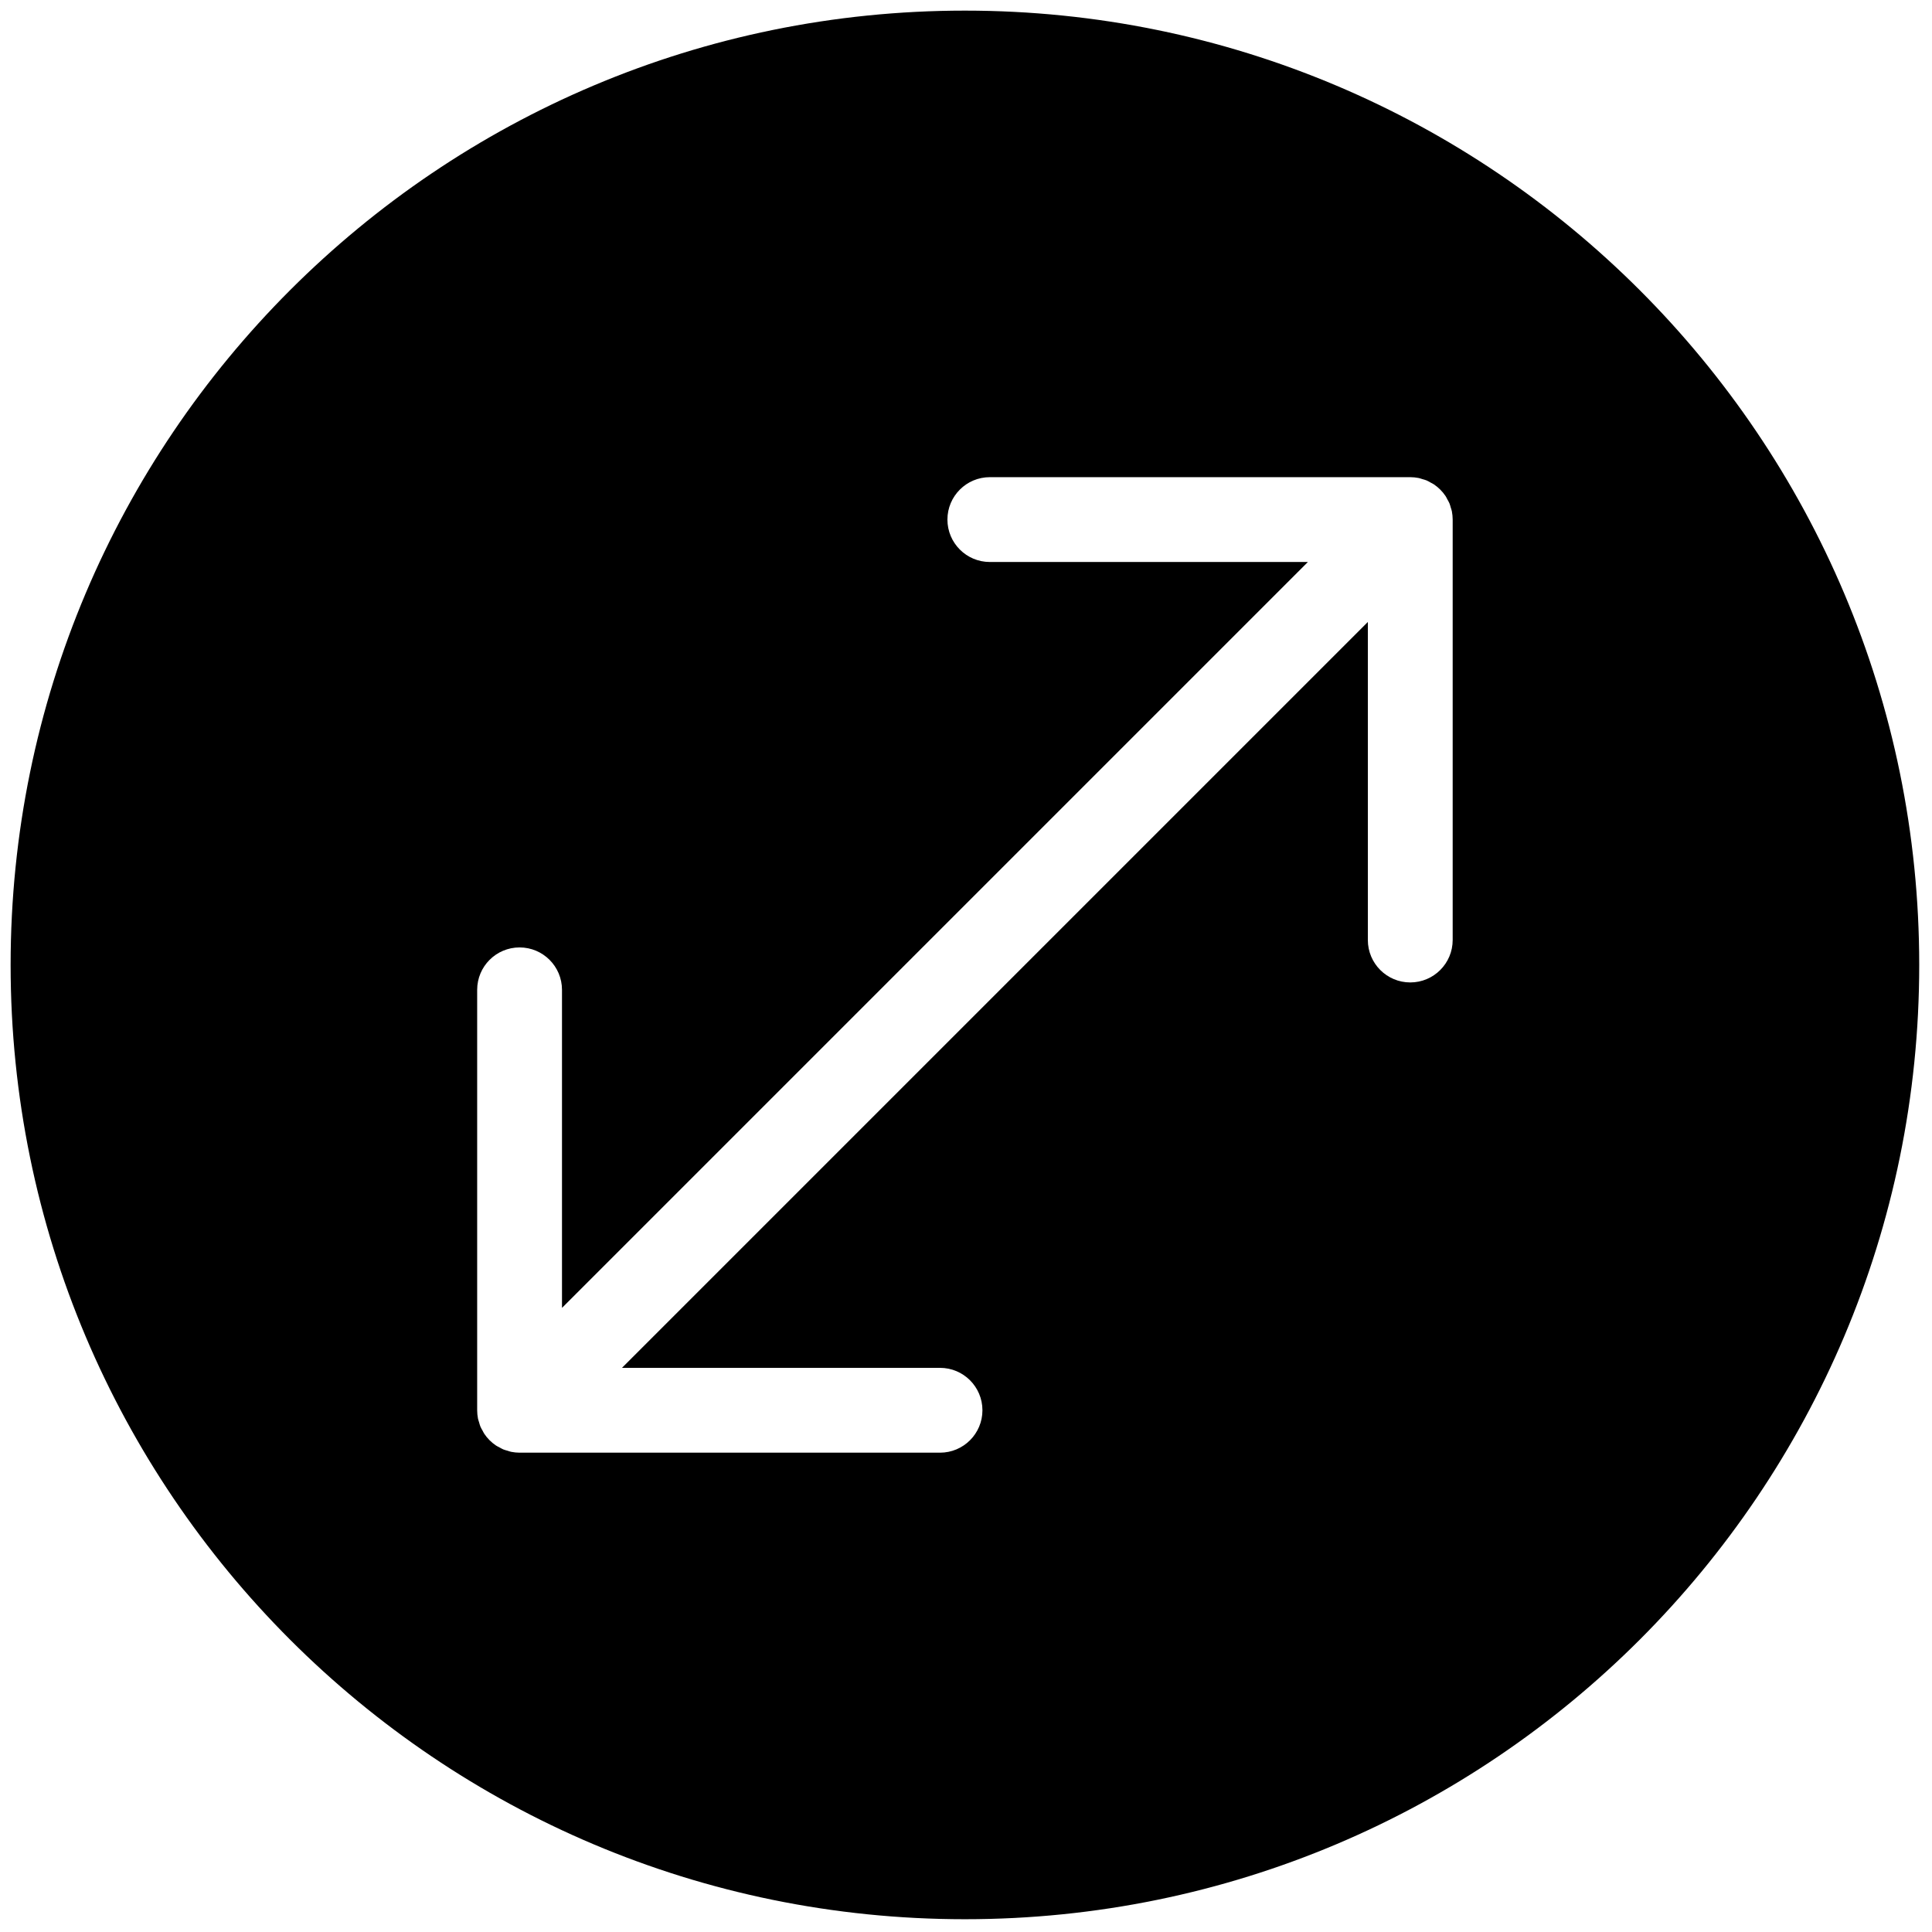 <svg xmlns="http://www.w3.org/2000/svg" xmlns:xlink="http://www.w3.org/1999/xlink" version="1.1" width="256" height="256" viewBox="0 0 256 256" xml:space="preserve">

<defs>
</defs>
<g style="stroke: none; stroke-width: 0; stroke-dasharray: none; stroke-linecap: butt; stroke-linejoin: miter; stroke-miterlimit: 10; fill: none; fill-rule: nonzero; opacity: 1;" transform="translate(1.407 1.407) scale(2.81 2.81)" >
	<path d="M 45 0 C 20.147 0 0 20.147 0 45 c 0 24.853 20.147 45 45 45 s 45 -20.147 45 -45 C 90 20.147 69.853 0 45 0 z M 68 43.826 c 0 1.104 -0.896 2 -2 2 s -2 -0.896 -2 -2 V 28.828 L 28.828 64 h 14.998 c 1.104 0 2 0.896 2 2 s -0.896 2 -2 2 H 24 c -0.131 0 -0.262 -0.014 -0.392 -0.039 c -0.059 -0.012 -0.114 -0.034 -0.171 -0.051 c -0.068 -0.02 -0.137 -0.036 -0.203 -0.063 c -0.066 -0.028 -0.127 -0.065 -0.19 -0.1 c -0.052 -0.028 -0.105 -0.051 -0.155 -0.084 c -0.219 -0.147 -0.408 -0.335 -0.554 -0.555 c -0.032 -0.047 -0.053 -0.099 -0.081 -0.148 c -0.036 -0.065 -0.075 -0.127 -0.103 -0.196 c -0.027 -0.065 -0.042 -0.133 -0.062 -0.2 c -0.017 -0.058 -0.039 -0.113 -0.051 -0.173 C 22.014 66.262 22 66.131 22 66 V 46.175 c 0 -1.104 0.896 -2 2 -2 s 2 0.896 2 2 v 14.997 L 61.172 26 H 46.175 c -1.104 0 -2 -0.896 -2 -2 s 0.896 -2 2 -2 H 66 c 0.131 0 0.262 0.014 0.392 0.039 c 0.06 0.012 0.115 0.034 0.173 0.051 c 0.067 0.02 0.135 0.035 0.2 0.062 c 0.069 0.028 0.131 0.067 0.196 0.103 c 0.049 0.027 0.101 0.049 0.148 0.081 c 0.219 0.147 0.408 0.335 0.555 0.554 c 0.033 0.049 0.055 0.102 0.083 0.153 c 0.035 0.063 0.073 0.124 0.101 0.192 c 0.027 0.066 0.043 0.134 0.063 0.202 c 0.017 0.057 0.039 0.112 0.051 0.171 C 67.986 23.738 68 23.869 68 24 V 43.826 z" style="stroke: none; stroke-width: 1; stroke-dasharray: none; stroke-linecap: butt; stroke-linejoin: miter; stroke-miterlimit: 10; fill: rgb(0,0,0); fill-rule: nonzero; opacity: 1;" transform=" matrix(1 0 0 1 0 0) " stroke-linecap="round" />
</g>
</svg>